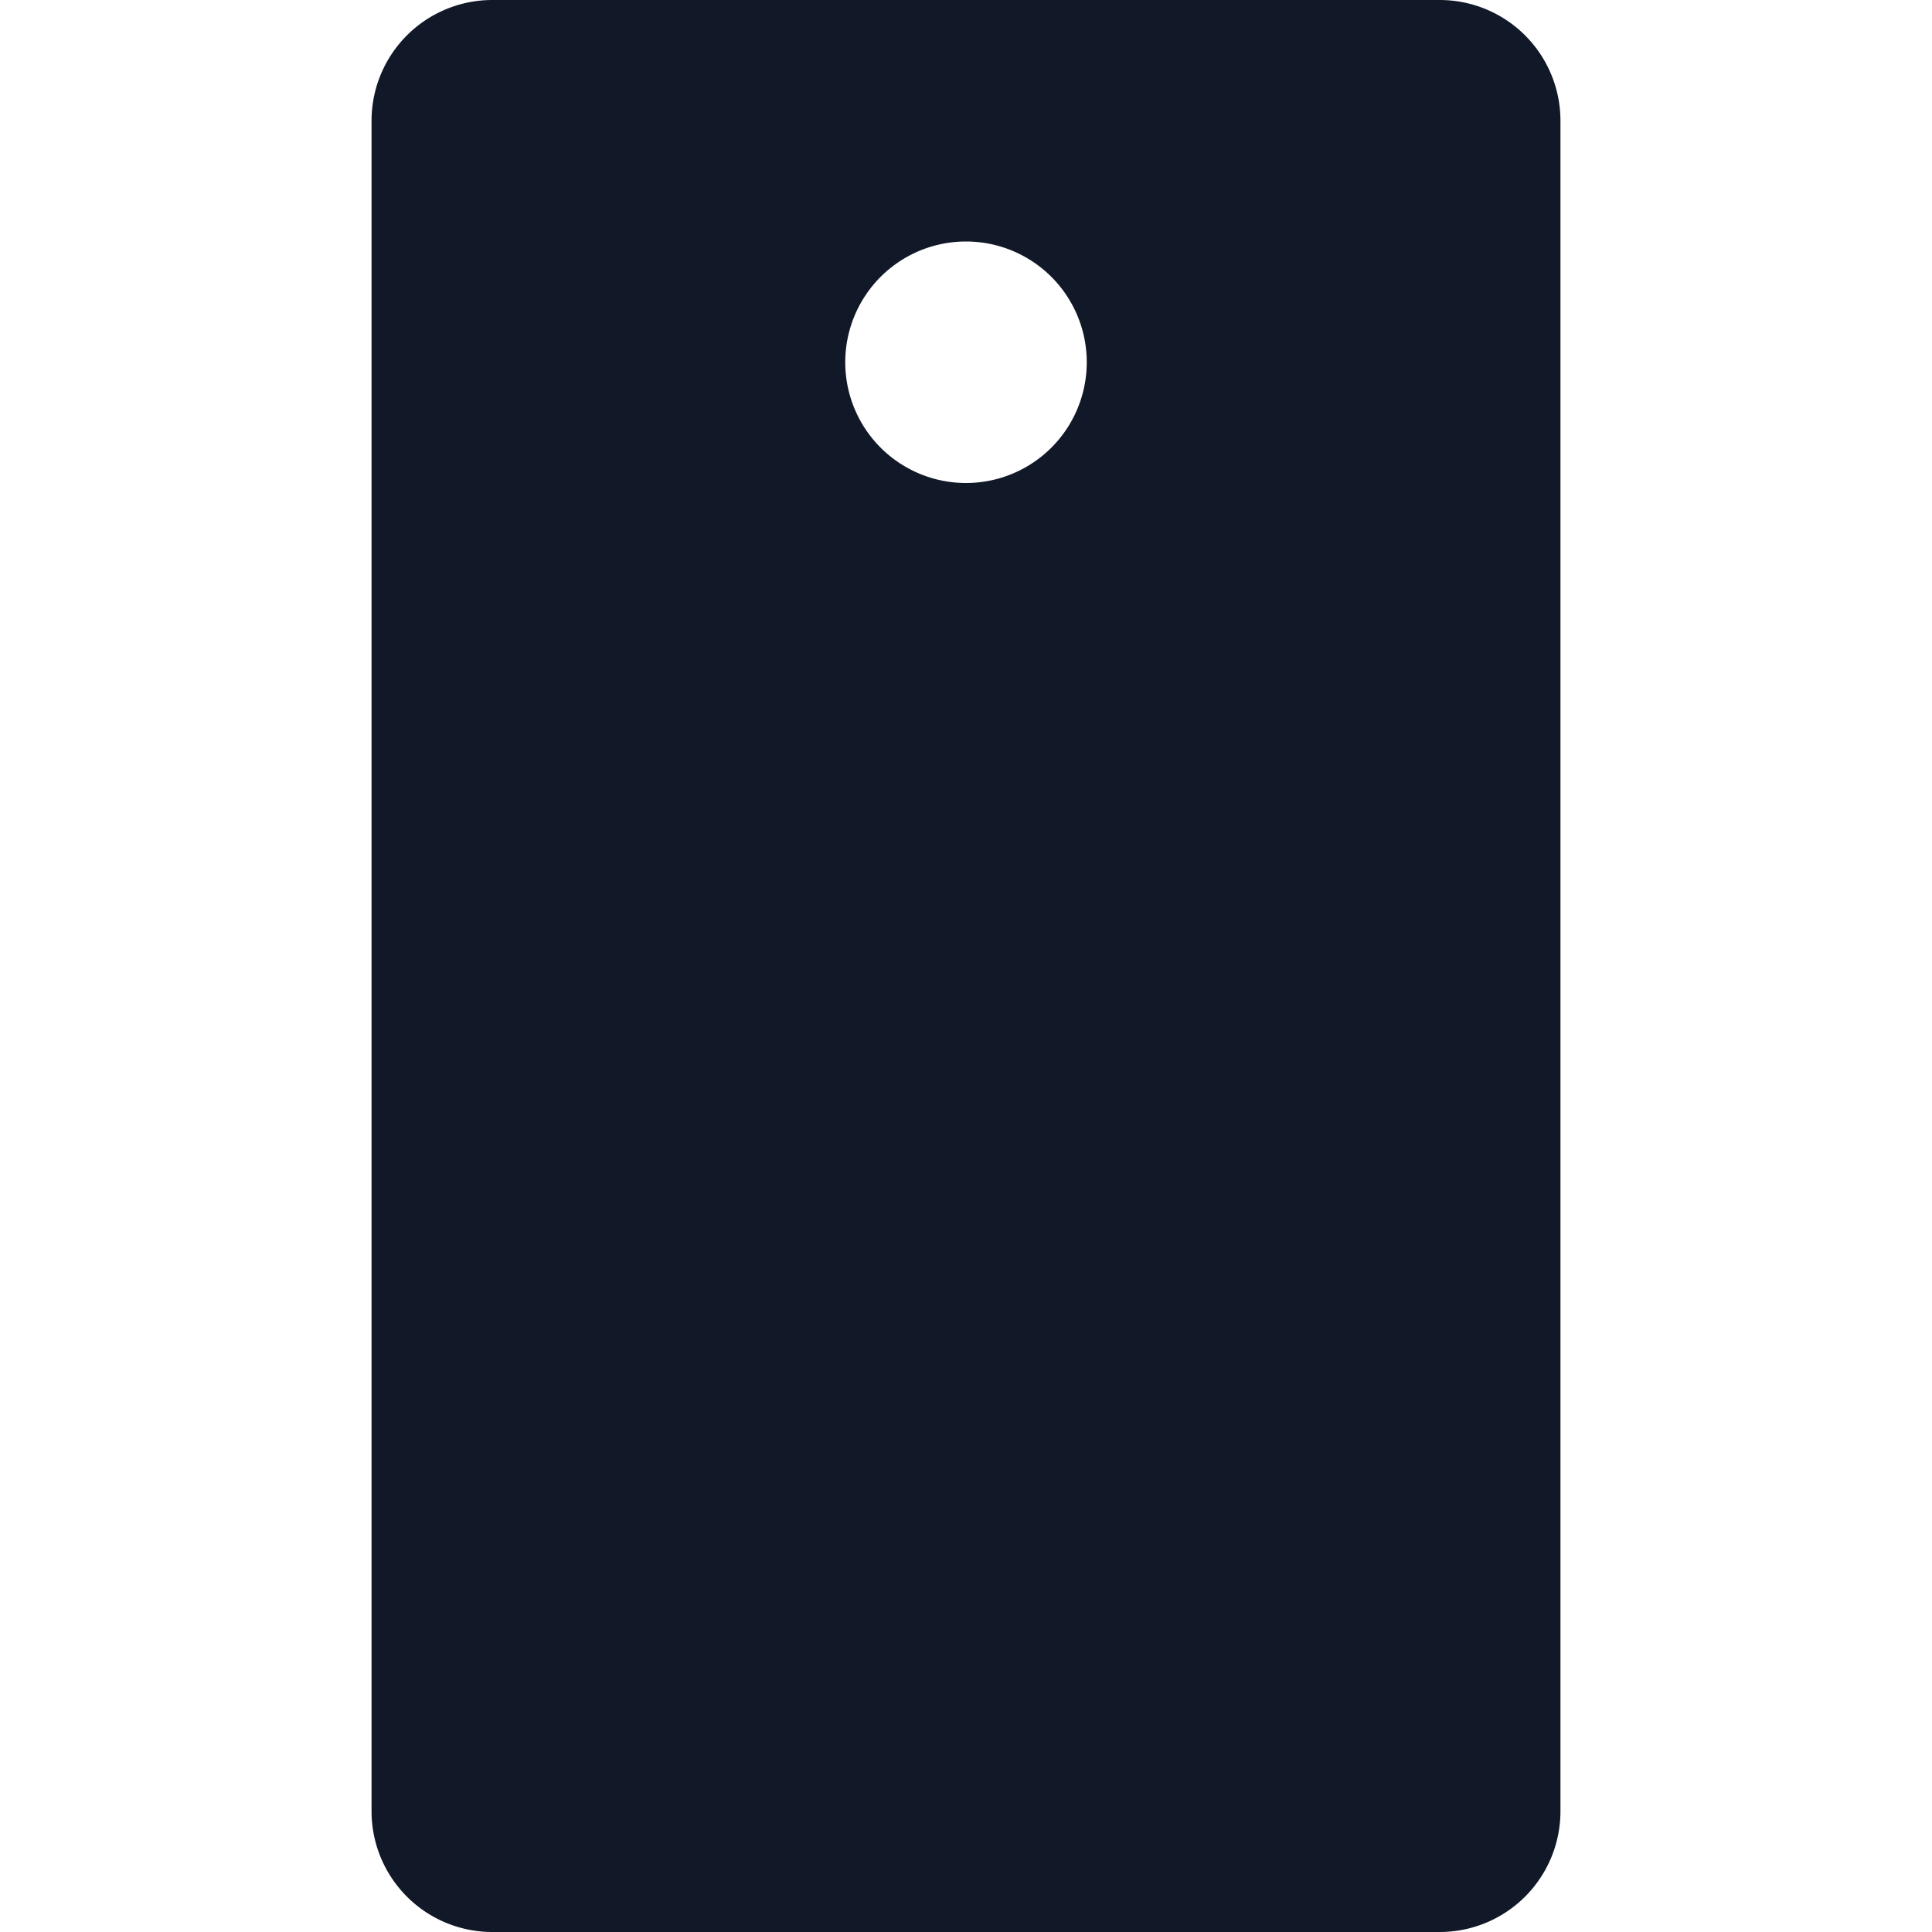 <svg xmlns="http://www.w3.org/2000/svg" width="32" height="32" fill="none" viewBox="0 0 32 32"><path fill="#111827" fill-rule="evenodd" d="M8.154 0a2 2 0 0 0-2 2v28a2 2 0 0 0 2 2h15.692a2 2 0 0 0 2-2V2a2 2 0 0 0-2-2zM18 6a2 2 0 1 1-4 0 2 2 0 0 1 4 0" clip-rule="evenodd"/></svg>